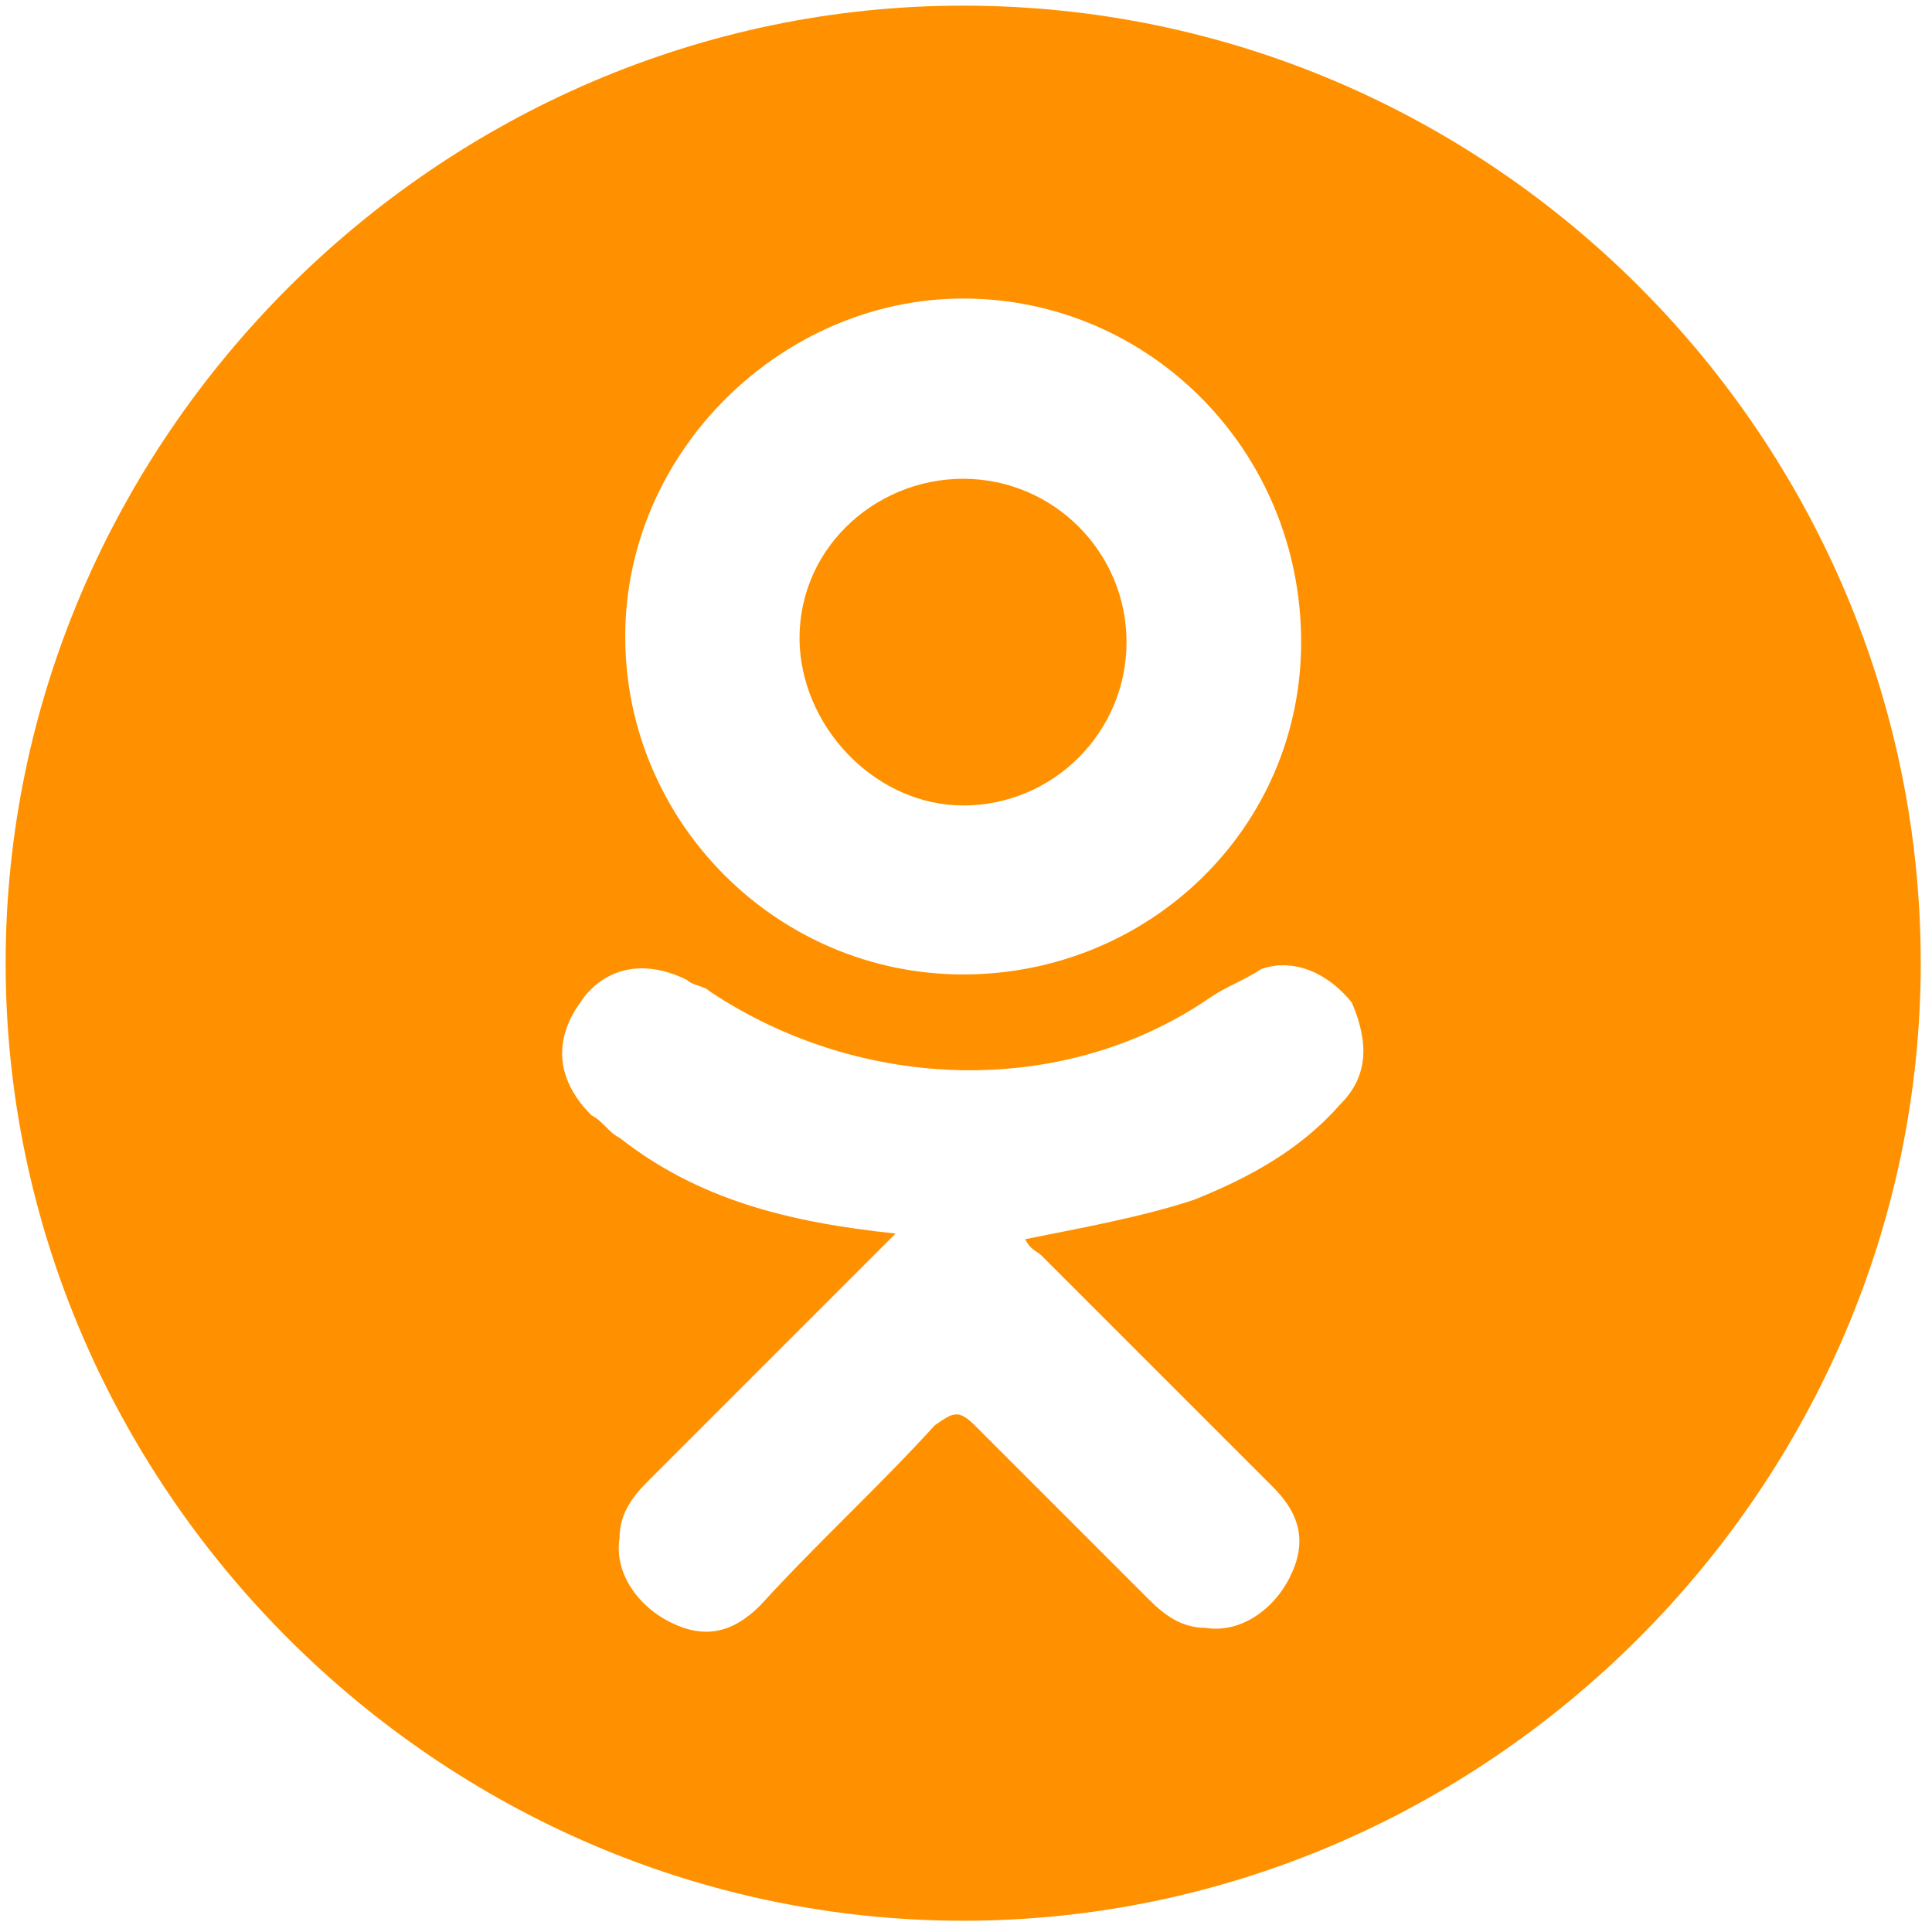 <svg id="Capa_1" xmlns="http://www.w3.org/2000/svg" viewBox="0 0 34.3 34.3"><style>.st0{fill:#ff9100}</style><path class="st0" d="M17.1 14.3c1.6 0 2.9-1.3 2.9-2.9 0-1.6-1.3-2.9-2.9-2.9s-3 1.3-2.9 3c.1 1.5 1.4 2.8 2.9 2.8z"/><path class="st0" d="M17.1.1C7.8.1.1 7.8.1 17.1s7.7 17 17 17 17-7.7 17-17-7.6-17-17-17zm0 5.2c3.3 0 6 2.7 6 6.1 0 3.3-2.7 5.9-6 5.9s-6-2.7-6-6 2.8-6 6-6zm6.7 14.3c-.7.8-1.6 1.3-2.6 1.7-.9.3-2 .5-3 .7.1.2.2.2.3.3l4.1 4.1c.5.5.6 1 .3 1.6-.3.6-.9 1-1.5.9-.4 0-.7-.2-1-.5l-3.1-3.1c-.3-.3-.4-.2-.7 0-1 1.1-2.1 2.1-3.1 3.2-.5.5-1 .6-1.6.3-.6-.3-1-.9-.9-1.5 0-.4.2-.7.5-1l4.1-4.1.3-.3c-1.9-.2-3.5-.6-4.9-1.7-.2-.1-.3-.3-.5-.4-.6-.6-.7-1.3-.2-2 .4-.6 1.1-.8 1.9-.4.1.1.3.1.4.2 2.7 1.8 6.3 1.9 8.9.1.3-.2.6-.3.9-.5.6-.2 1.2.1 1.6.6.3.7.3 1.3-.2 1.8z"/></svg>
